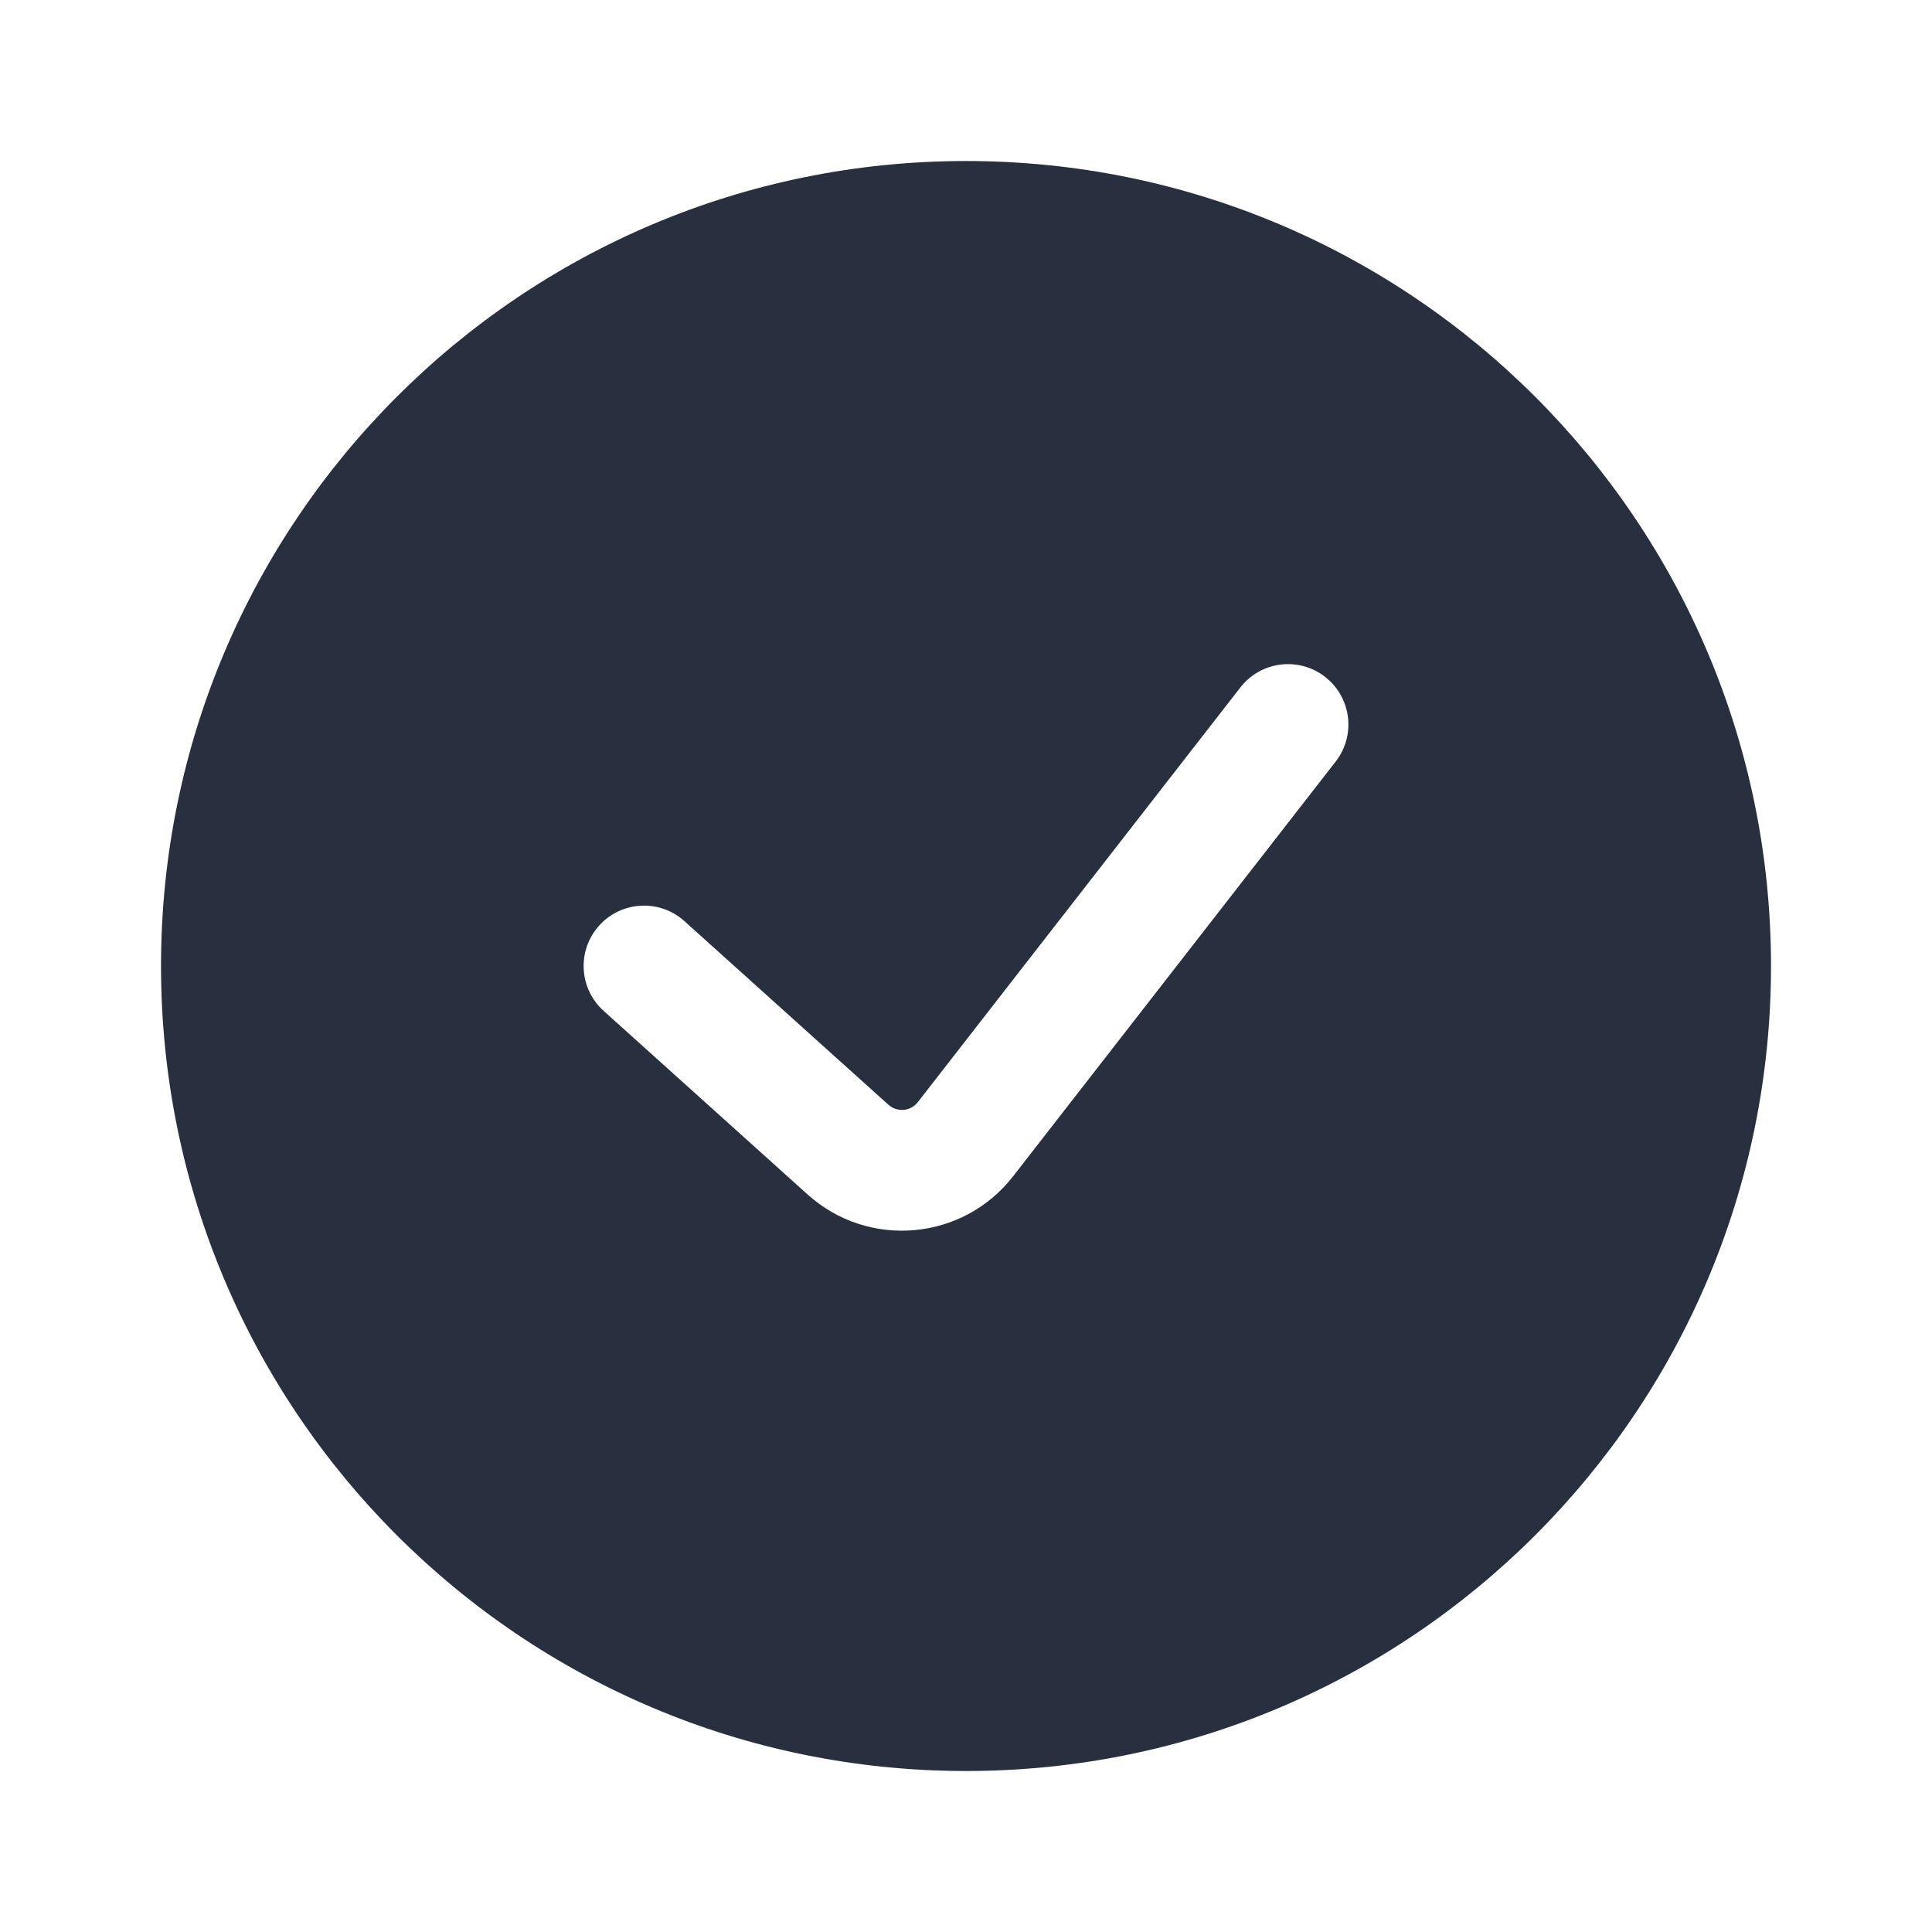 <svg width="97" height="97" viewBox="0 0 97 97" fill="none" xmlns="http://www.w3.org/2000/svg">
<g id="Huge-icon">
<path id="Subtract" fill-rule="evenodd" clip-rule="evenodd" d="M48.501 88.917C70.822 88.917 88.917 70.822 88.917 48.5C88.917 26.179 70.822 8.084 48.501 8.084C26.179 8.084 8.084 26.179 8.084 48.5C8.084 70.822 26.179 88.917 48.501 88.917ZM67.06 38.236C68.088 36.915 67.85 35.01 66.528 33.983C65.207 32.955 63.302 33.193 62.275 34.514L46.08 55.336C45.719 55.799 45.042 55.859 44.606 55.467L34.362 46.247C33.117 45.127 31.201 45.228 30.081 46.472C28.961 47.717 29.062 49.633 30.306 50.753L40.55 59.973C43.602 62.72 48.344 62.3 50.865 59.058L67.06 38.236Z" fill="#28303F"/>
</g>
</svg>
